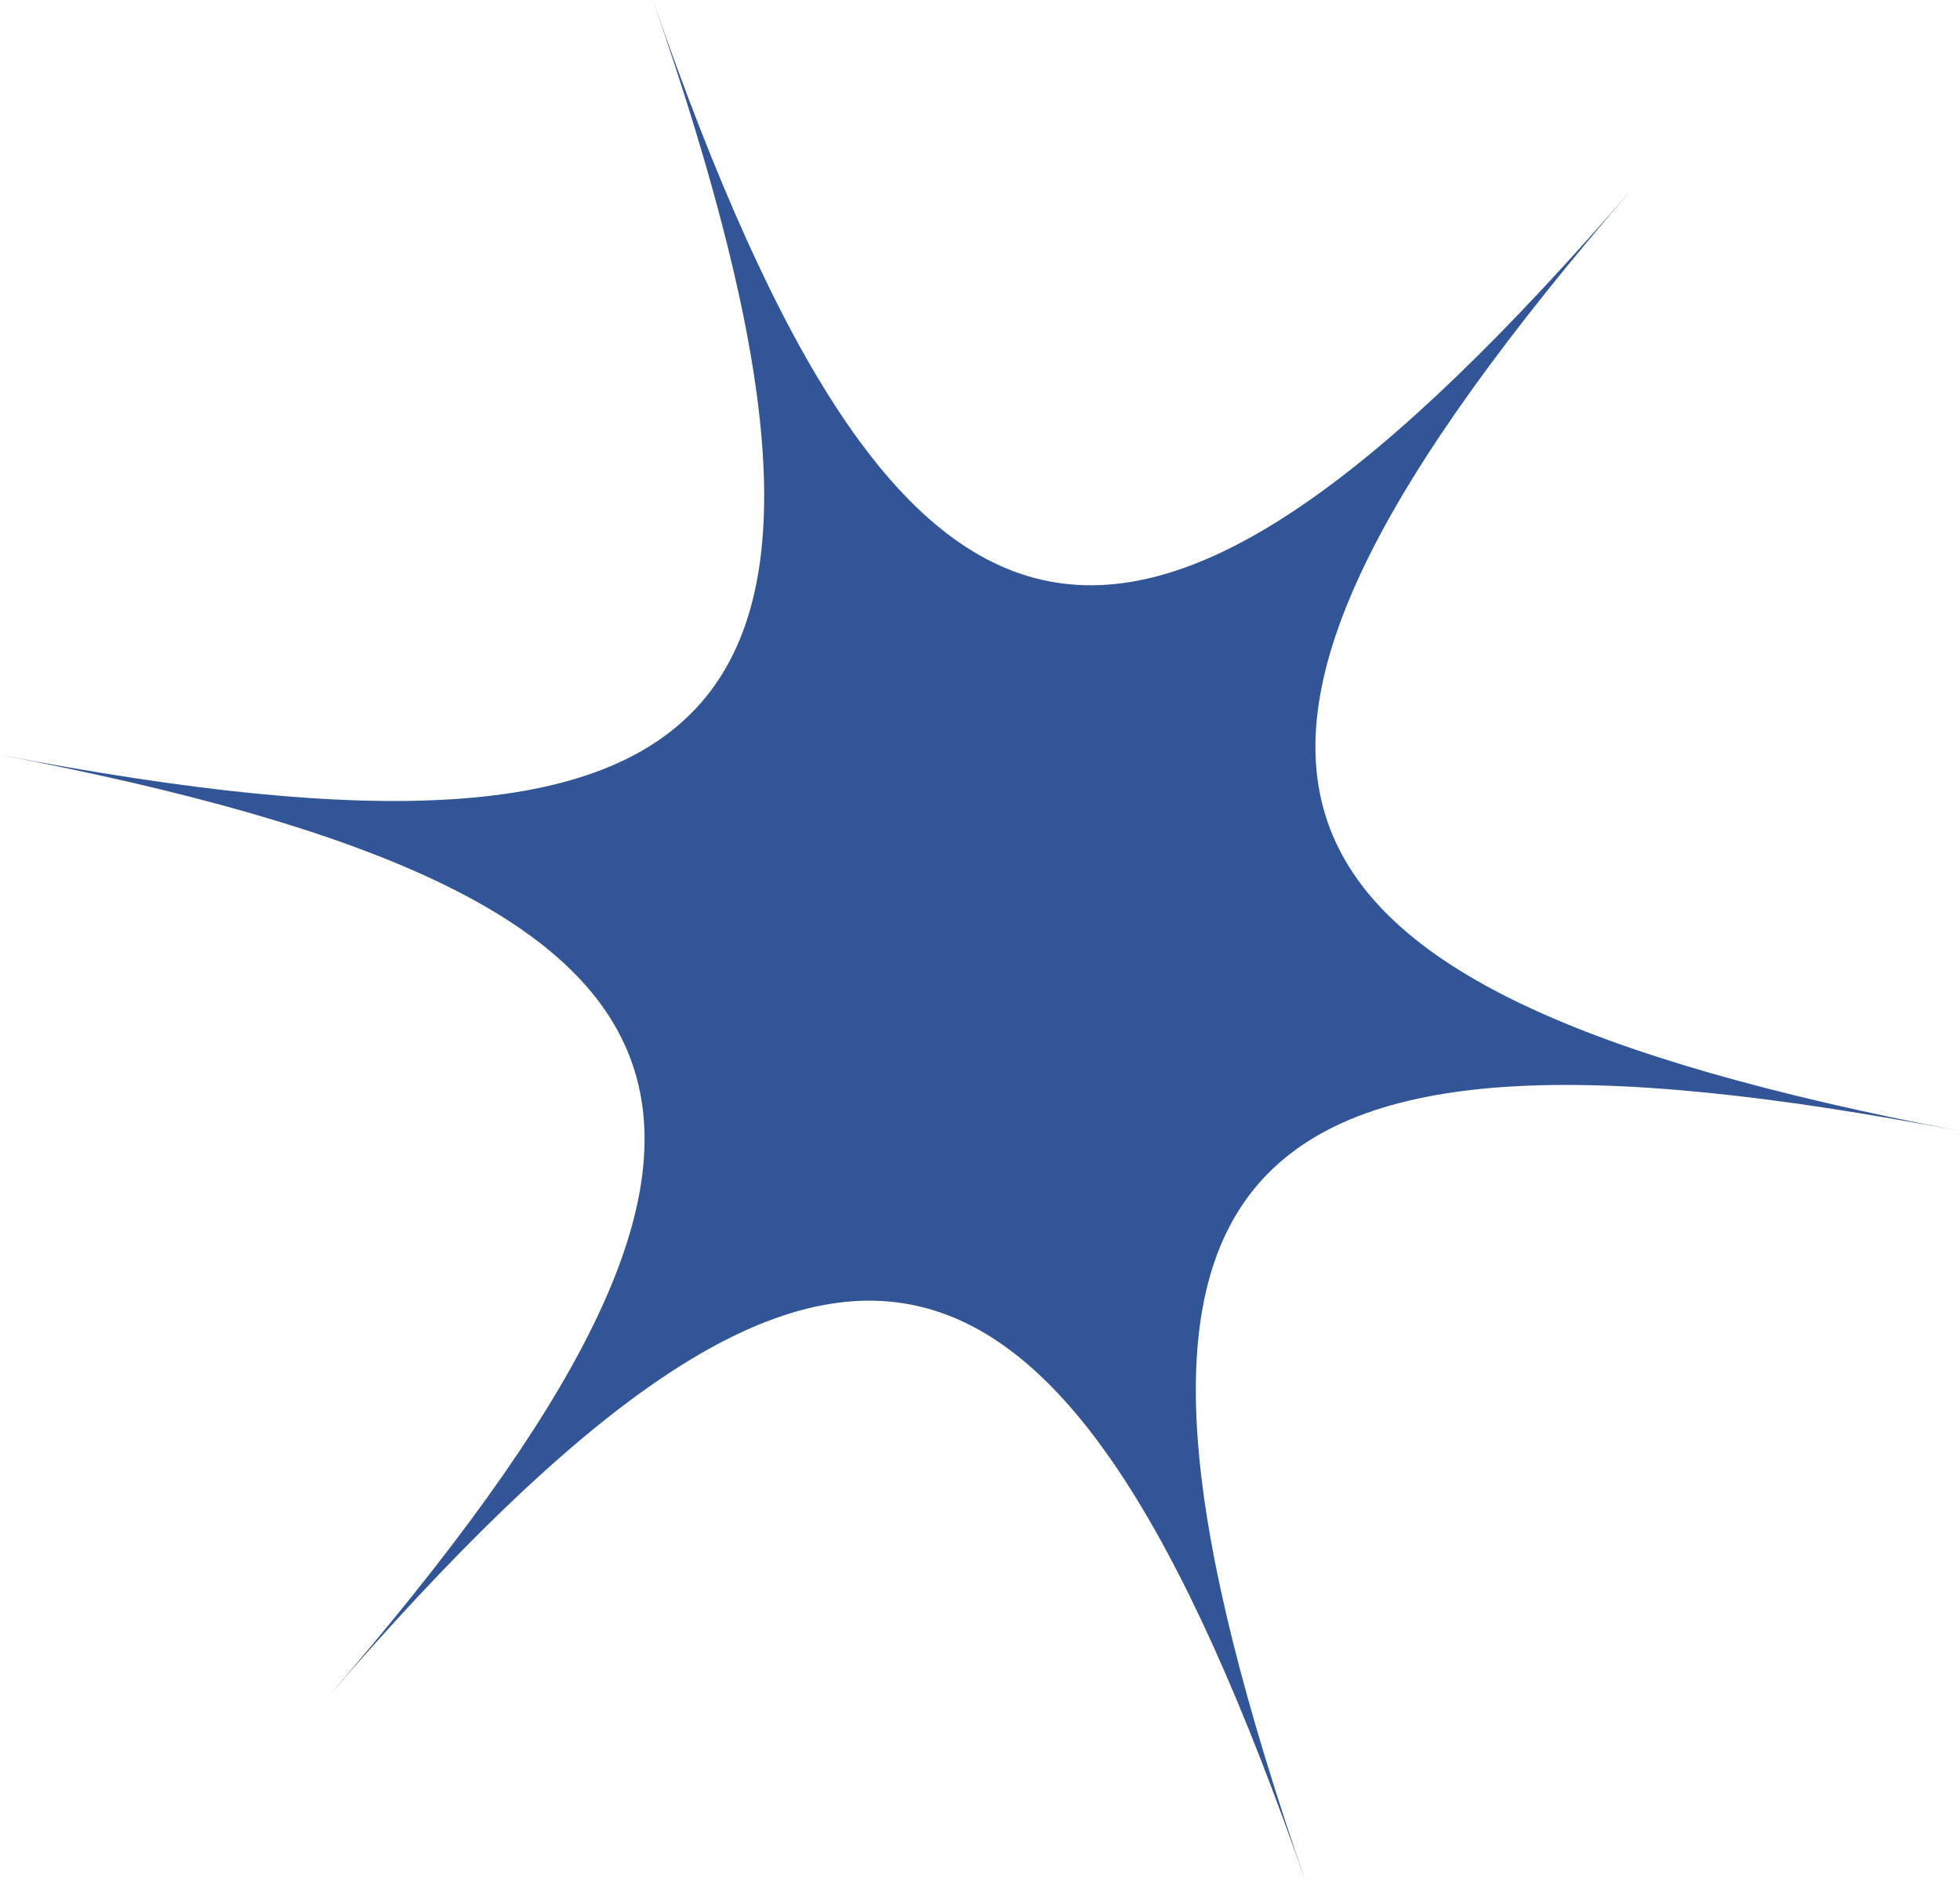 <?xml version="1.0" encoding="UTF-8"?>
<svg id="Layer_1" data-name="Layer 1" xmlns="http://www.w3.org/2000/svg" viewBox="0 0 222.74 214.27">
  <defs>
    <style>
      .cls-1 {
        fill: #325597;
      }
    </style>
  </defs>
  <path class="cls-1" d="m222.74,128.51c-85.25-16.36-102.65,3.76-74.19,85.76-28.46-82-54.58-87.02-111.37-21.37C93.97,127.25,85.25,102.12,0,85.76c85.25,16.36,102.65-3.76,74.19-85.76,28.46,82,54.58,87.02,111.37,21.37-56.79,65.65-48.07,90.78,37.18,107.14Z"/>
</svg>